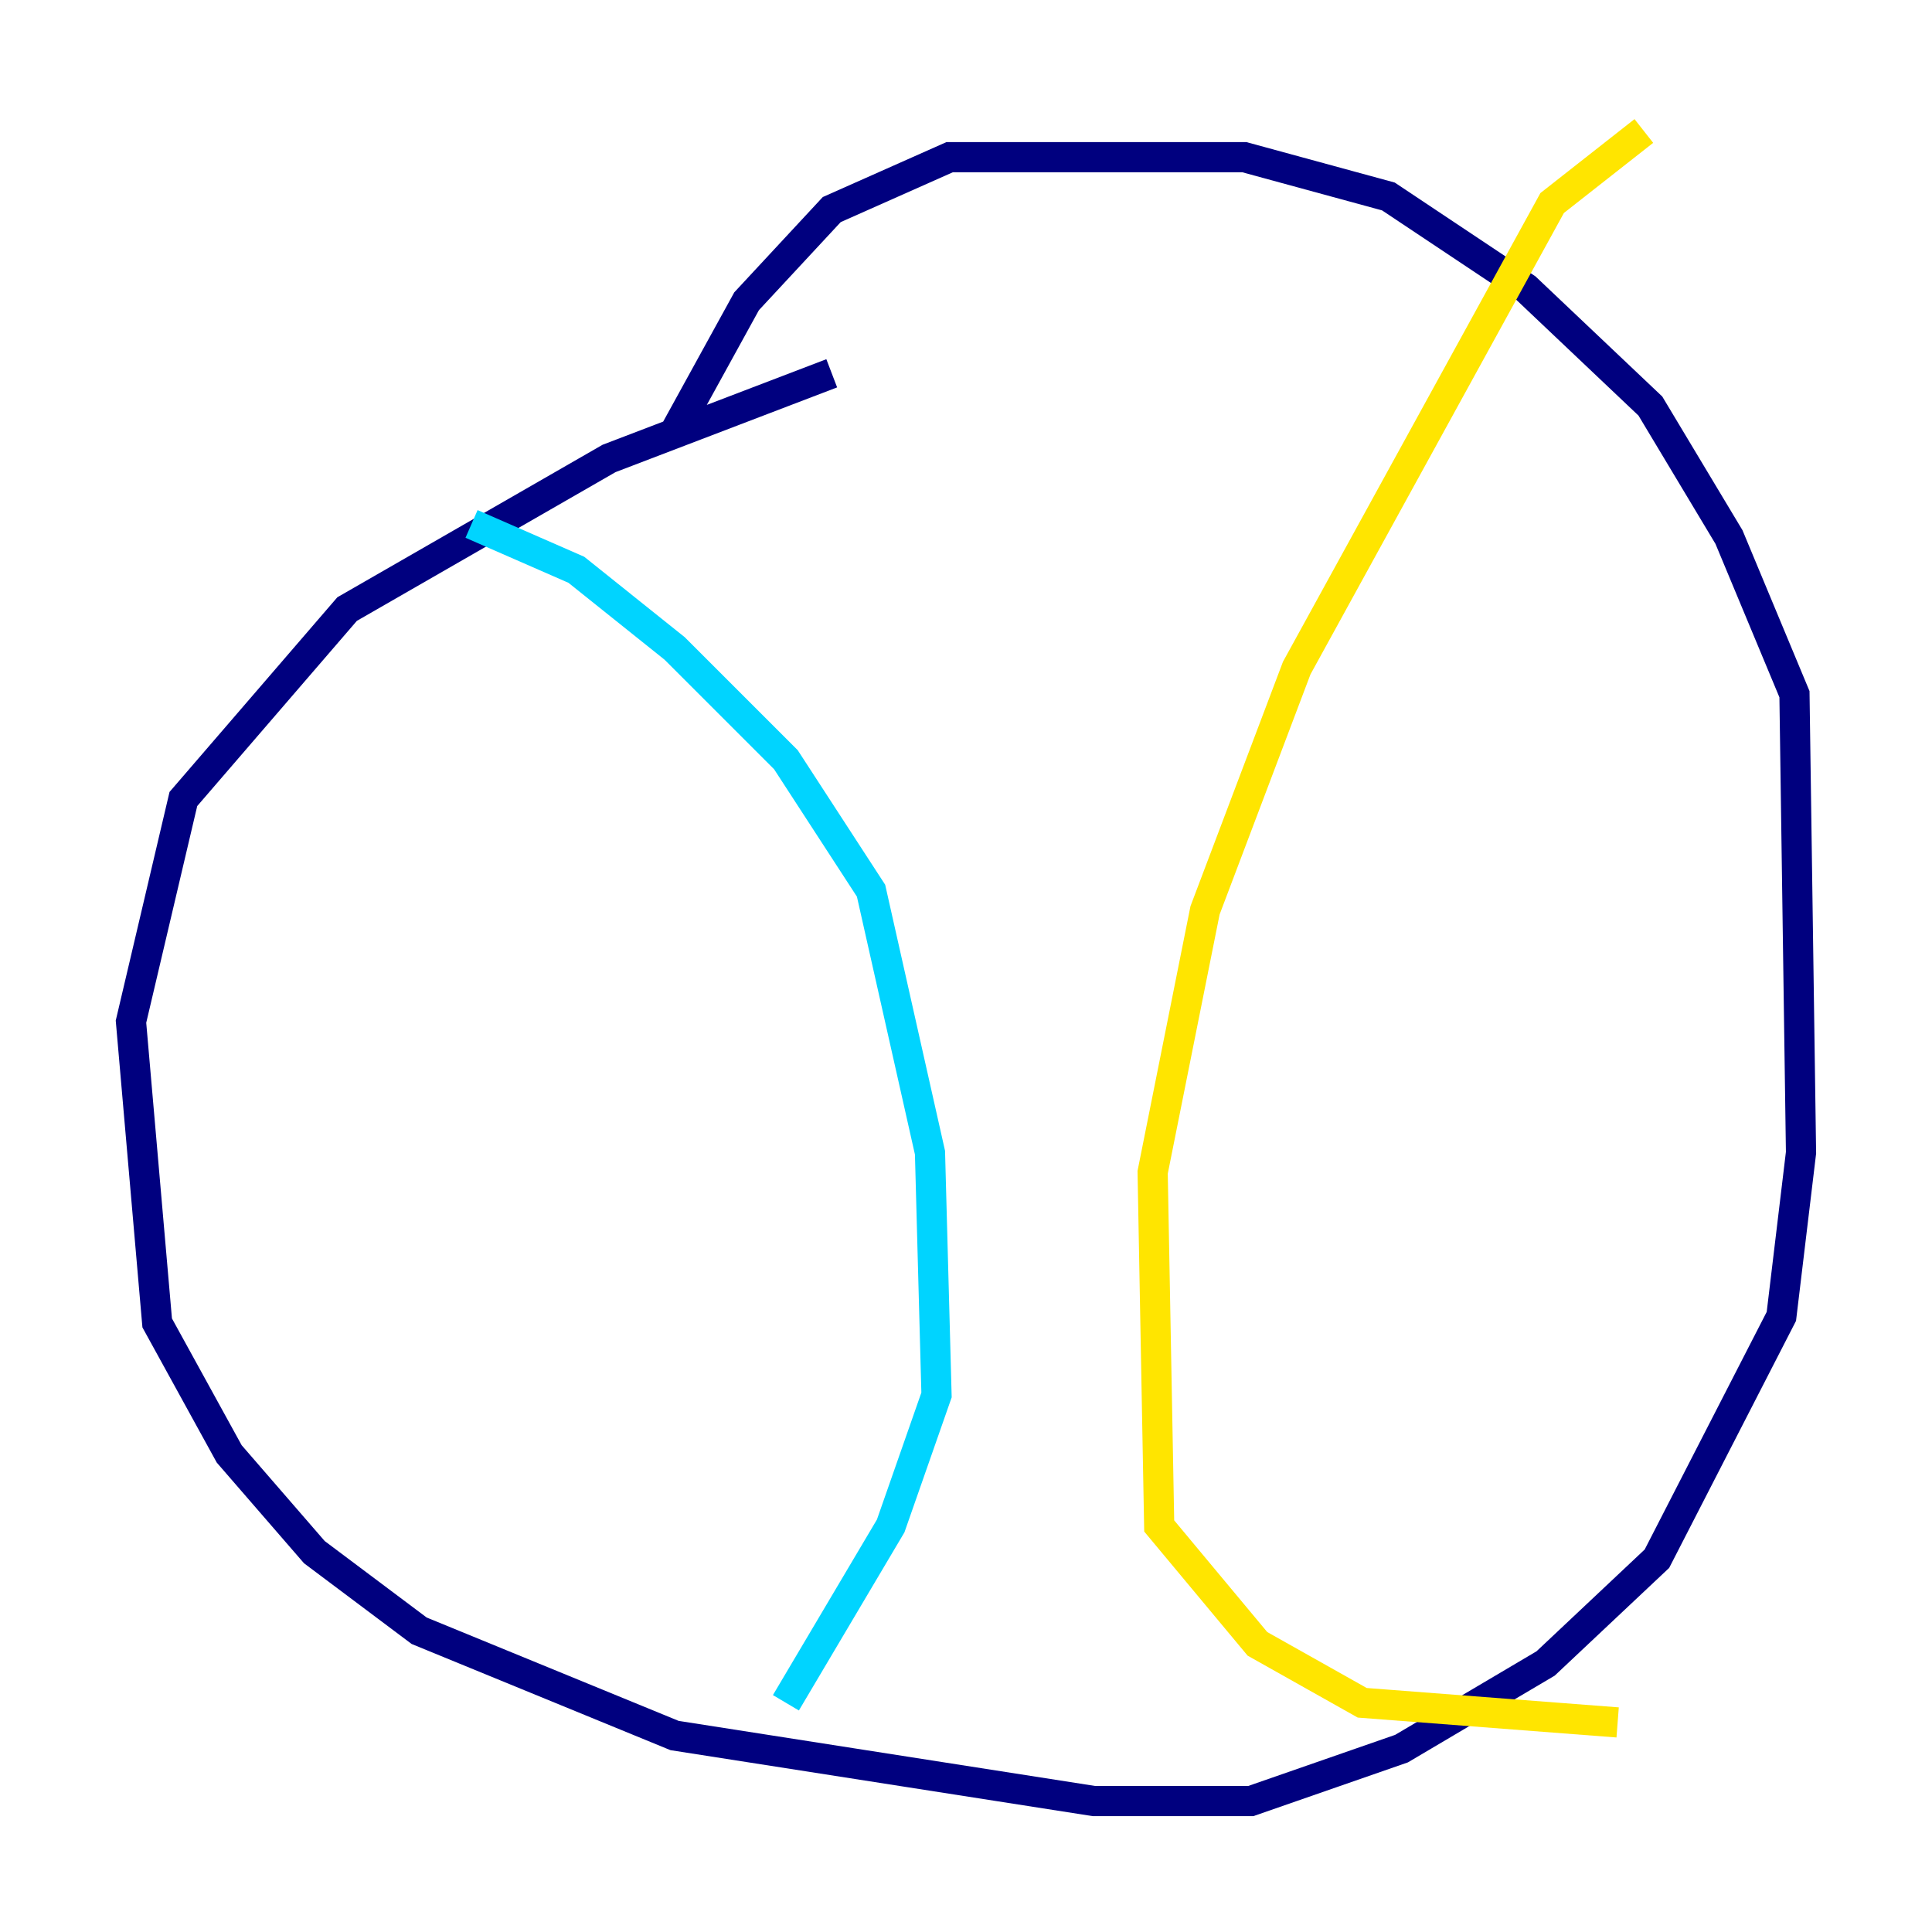 <?xml version="1.0" encoding="utf-8" ?>
<svg baseProfile="tiny" height="128" version="1.2" viewBox="0,0,128,128" width="128" xmlns="http://www.w3.org/2000/svg" xmlns:ev="http://www.w3.org/2001/xml-events" xmlns:xlink="http://www.w3.org/1999/xlink"><defs /><polyline fill="none" points="55.105,24.732 40.352,30.373 22.997,40.352 12.149,52.936 8.678,67.688 10.414,87.647 15.186,96.325 20.827,102.834 27.77,108.041 44.691,114.983 72.461,119.322 82.875,119.322 92.854,115.851 102.4,110.21 109.776,103.268 118.02,87.214 119.322,76.366 118.888,45.993 114.549,35.58 109.342,26.902 101.098,19.091 91.986,13.017 82.441,10.414 62.915,10.414 55.105,13.885 49.464,19.959 44.691,28.637" stroke="#00007f" stroke-width="2" /><polyline fill="none" points="31.241,34.712 38.183,37.749 44.691,42.956 52.068,50.332 57.709,59.01 61.614,76.366 62.047,92.42 59.01,101.098 52.068,112.814" stroke="#00d4ff" stroke-width="2" /><polyline fill="none" points="108.909,8.678 102.834,13.451 85.912,44.258 79.837,60.312 76.366,77.668 76.8,101.098 83.308,108.909 90.251,112.814 107.173,114.115" stroke="#ffe500" stroke-width="2" /><polyline fill="none" points="33.844,46.427 33.844,46.427" stroke="#7f0000" stroke-width="2" /></svg>